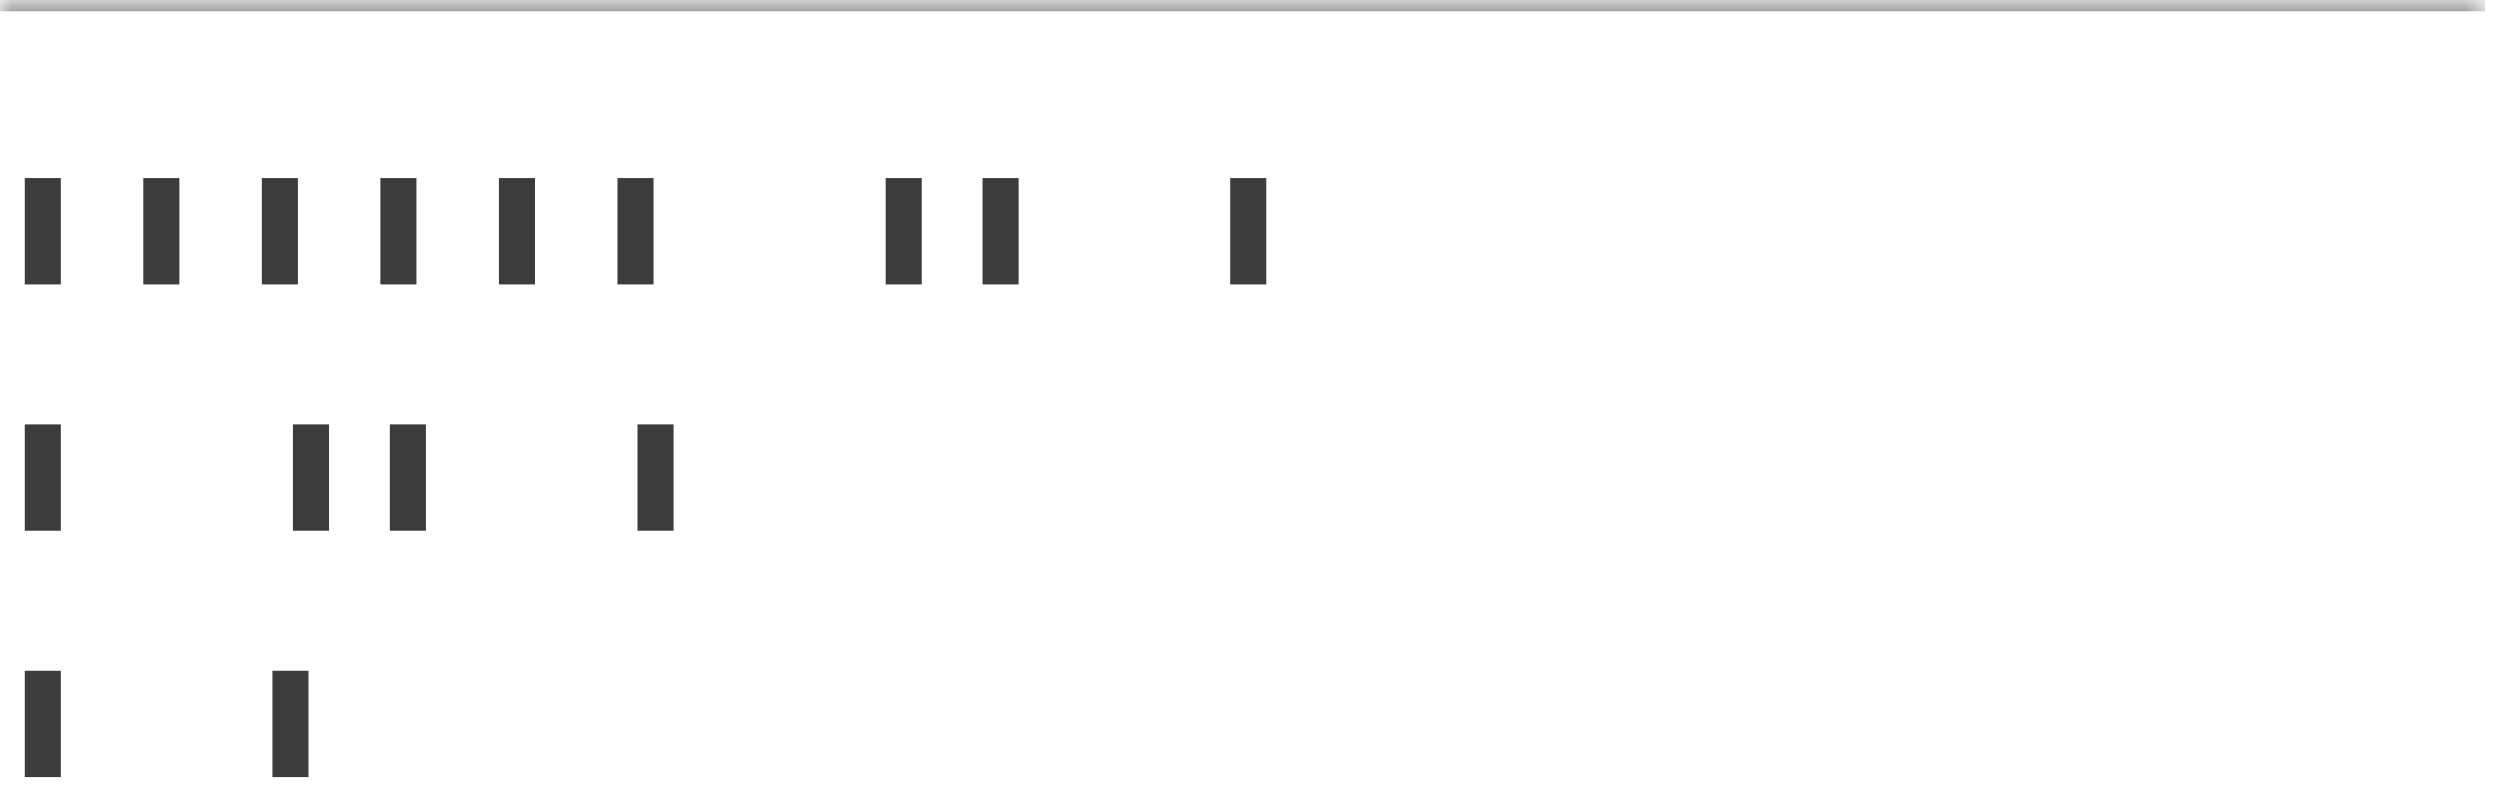 <svg width="107" height="34" viewBox="0 0 107 34" fill="none" xmlns="http://www.w3.org/2000/svg">
<path d="M2.603 7.621H1.06V12.173H2.603V7.621Z" fill="#3C3C3C"/>
<path d="M7.677 7.621H6.133V12.173H7.677V7.621Z" fill="#3C3C3C"/>
<path d="M12.75 7.621H11.206V12.173H12.75V7.621Z" fill="#3C3C3C"/>
<path d="M17.824 7.621H16.28V12.173H17.824V7.621Z" fill="#3C3C3C"/>
<path d="M22.898 7.621H21.354V12.173H22.898V7.621Z" fill="#3C3C3C"/>
<path d="M27.972 7.621H26.428V12.173H27.972V7.621Z" fill="#3C3C3C"/>
<path d="M39.45 7.621H37.907V12.173H39.45V7.621Z" fill="#3C3C3C"/>
<path d="M43.597 7.621H42.053V12.173H43.597V7.621Z" fill="#3C3C3C"/>
<path d="M54.197 7.621H52.653V12.173H54.197V7.621Z" fill="#3C3C3C"/>
<path d="M2.603 18.164H1.06V22.715H2.603V18.164Z" fill="#3C3C3C"/>
<path d="M14.082 18.164H12.538V22.715H14.082V18.164Z" fill="#3C3C3C"/>
<path d="M18.229 18.164H16.685V22.715H18.229V18.164Z" fill="#3C3C3C"/>
<path d="M28.829 18.164H27.285V22.715H28.829V18.164Z" fill="#3C3C3C"/>
<path d="M2.603 28.709H1.06V33.26H2.603V28.709Z" fill="#3C3C3C"/>
<path d="M13.204 28.709H11.66V33.26H13.204V28.709Z" fill="#3C3C3C"/>
<mask id="mask0" mask-type="alpha" maskUnits="userSpaceOnUse" x="0" y="0" width="107" height="1">
<path d="M106.358 0H-6.10352e-05V0.482H106.358V0Z" fill="#3C3C3C"/>
</mask>
<g mask="url(#mask0)">
<path d="M106.358 0H-6.10352e-05V0.482H106.358V0Z" fill="#3C3C3C"/>
</g>
</svg>
